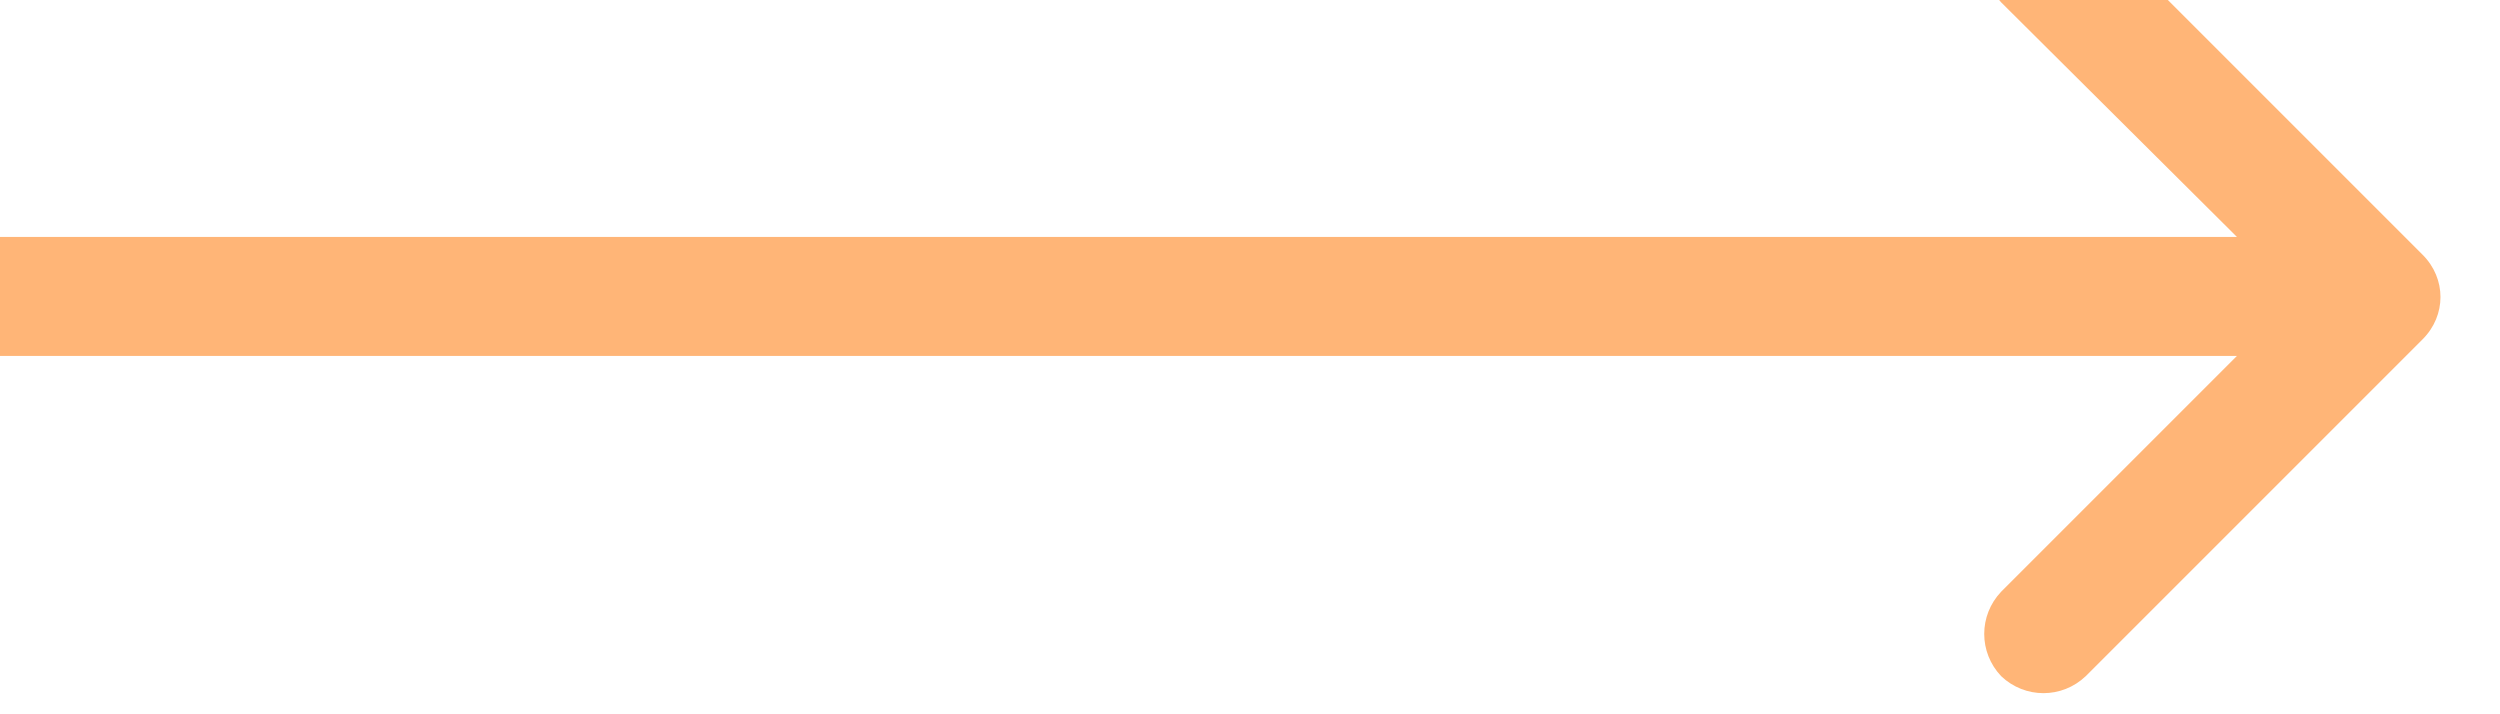 <svg width="21" height="6" viewBox="0 0 21 6" fill="none" xmlns="http://www.w3.org/2000/svg" xmlns:xlink="http://www.w3.org/1999/xlink">
	<desc>
			Created with Pixso.
	</desc>
	<defs/>
	<path id="Arrow" d="M18.79 1.99L16.81 0.02C16.62 -0.18 16.62 -0.49 16.81 -0.69C17.01 -0.89 17.32 -0.89 17.52 -0.69L20.35 2.14C20.55 2.34 20.55 2.65 20.35 2.85L17.52 5.68C17.32 5.87 17.01 5.87 16.81 5.68C16.62 5.48 16.62 5.17 16.81 4.97L18.79 2.99L0 2.99L0 1.99L18.79 1.99Z" fill="#FFB577" fill-opacity="1" fill-rule="evenodd"/>
</svg>
